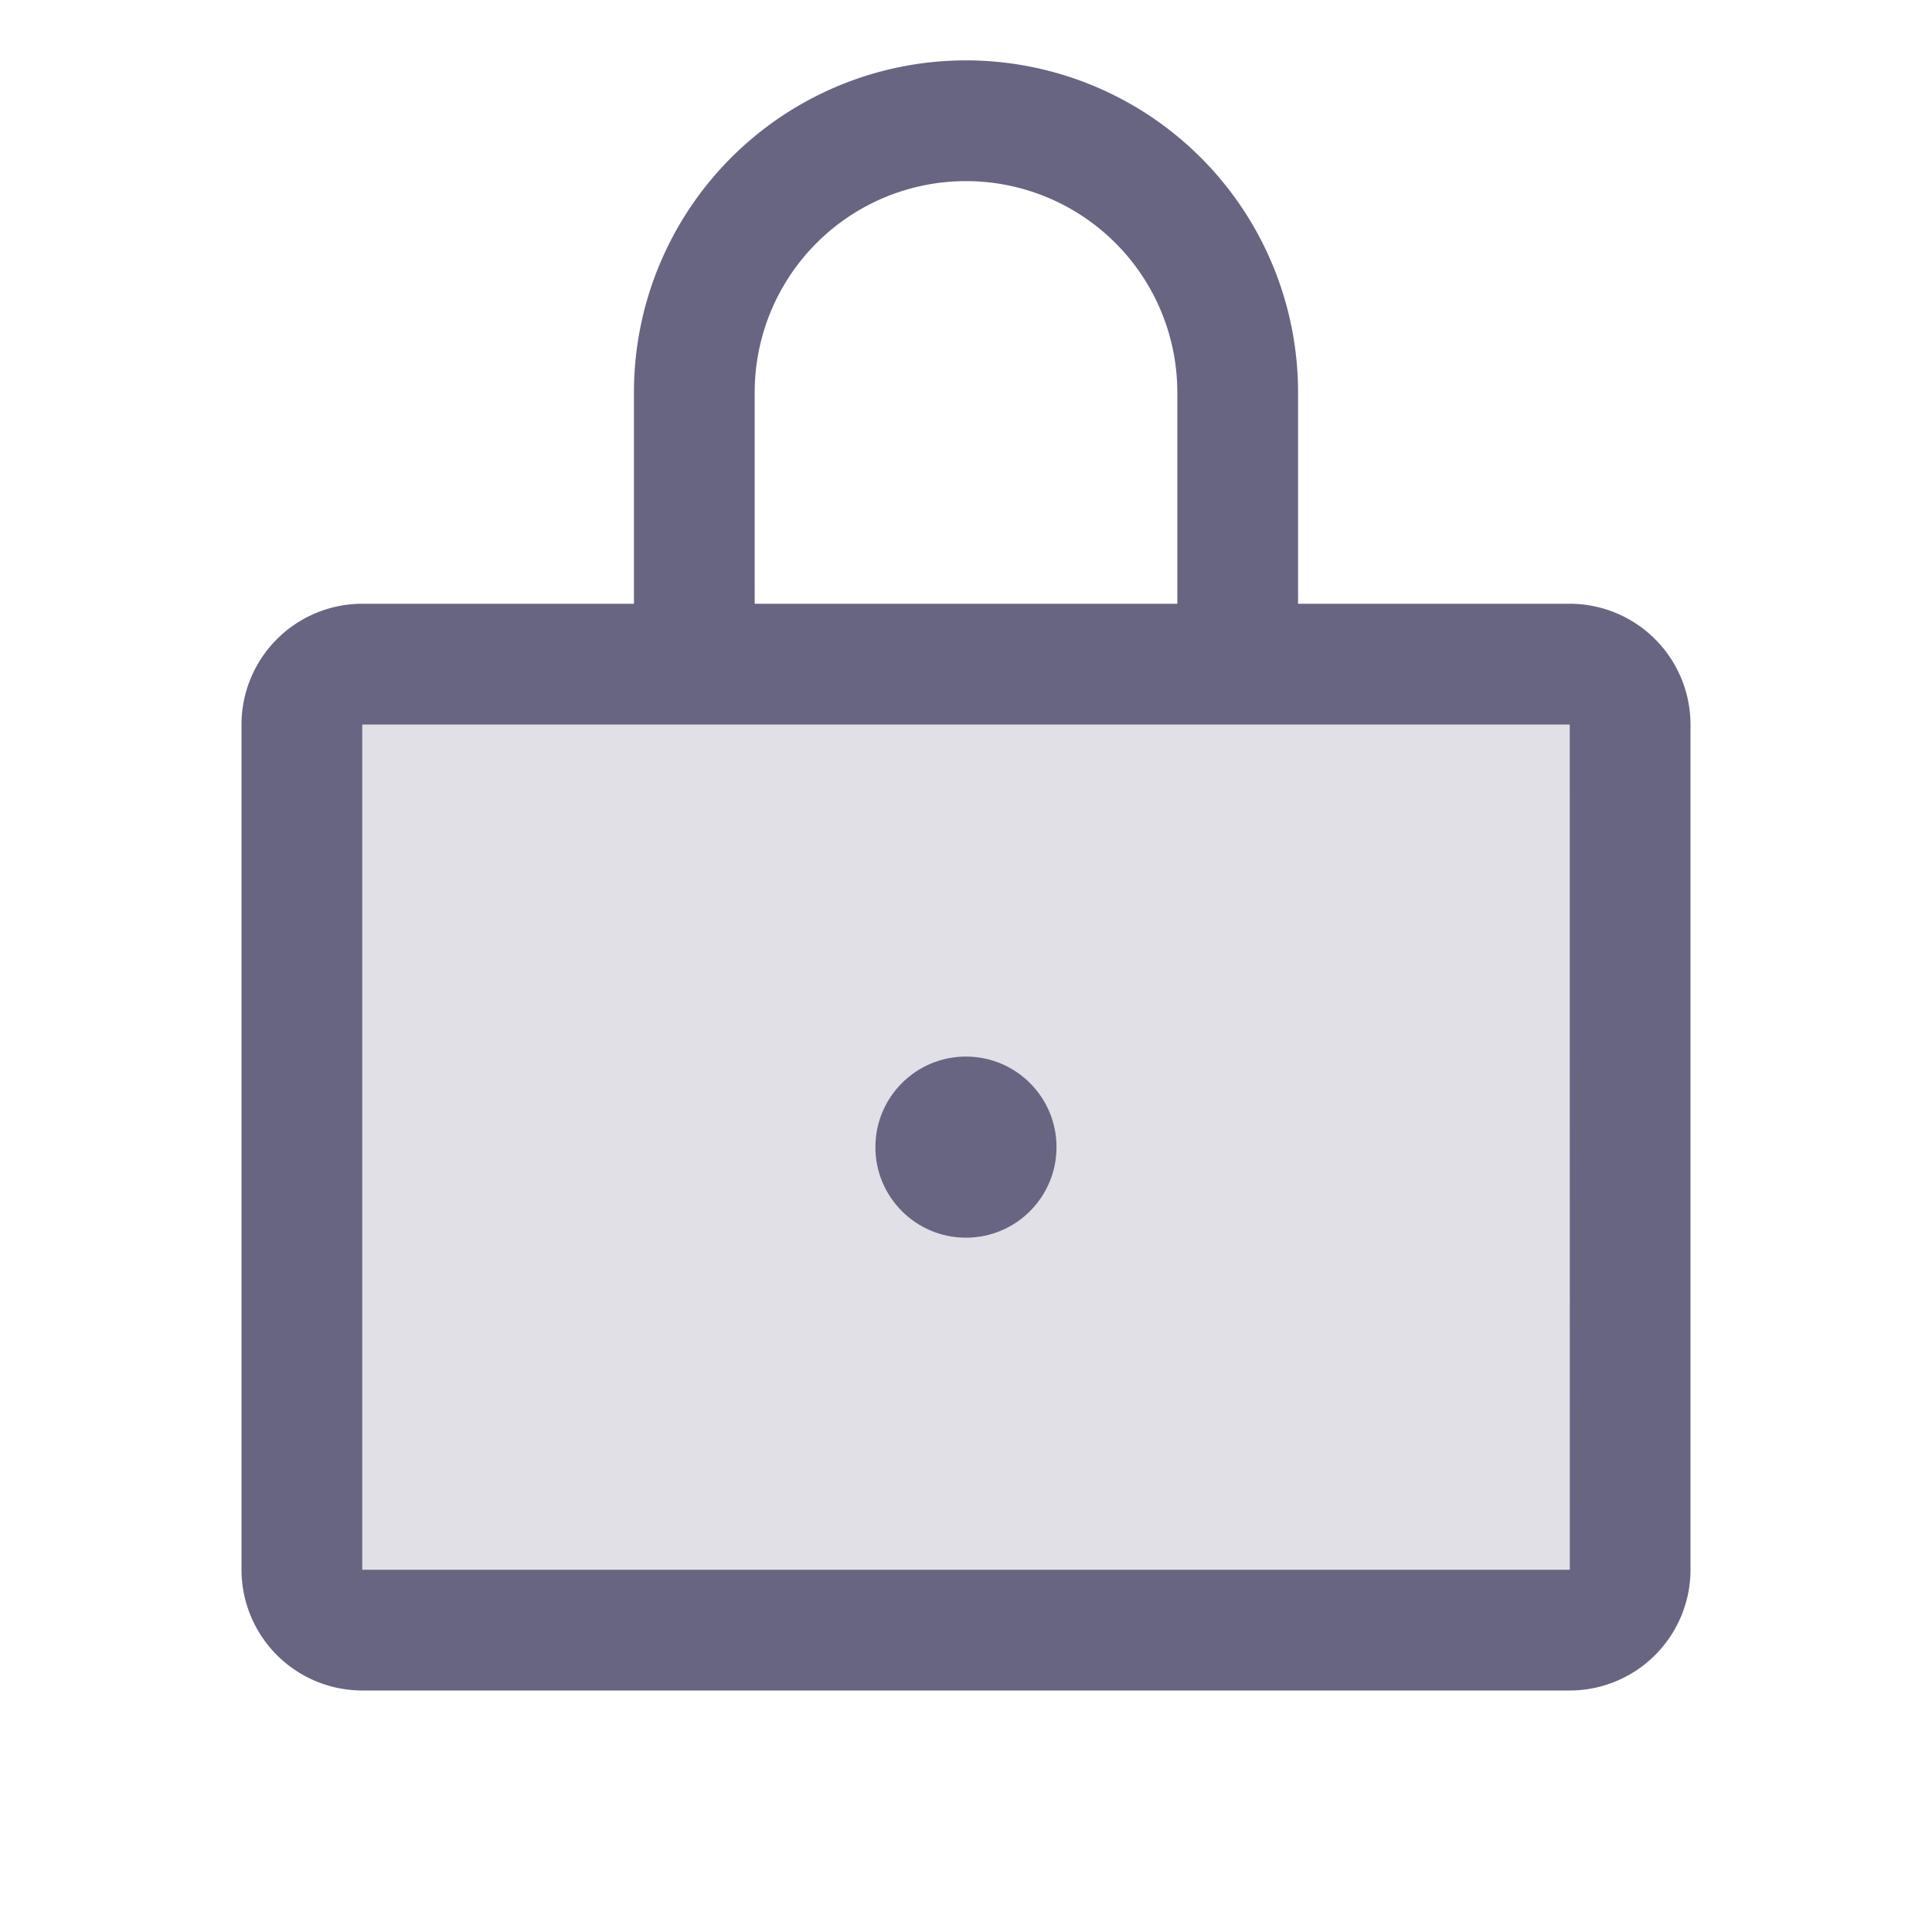<svg class="w-6 h-6" fill="#686583" id="Flat" xmlns="http://www.w3.org/2000/svg" viewBox="0 0 256 256">
  <g opacity="0.2">
    <rect x="40" y="88" width="176" height="128" rx="8"/>
  </g>
  <g>
    <circle cx="127.994" cy="152" r="12"/>
    <path d="M208,80H172V52a44,44,0,0,0-88,0V80H48A16.018,16.018,0,0,0,32,96V208a16.018,16.018,0,0,0,16,16H208a16.018,16.018,0,0,0,16-16V96A16.018,16.018,0,0,0,208,80ZM100,52a28,28,0,0,1,56,0V80H100ZM208,208H48V96H208l.01,112Z"/>
  </g>
</svg>
